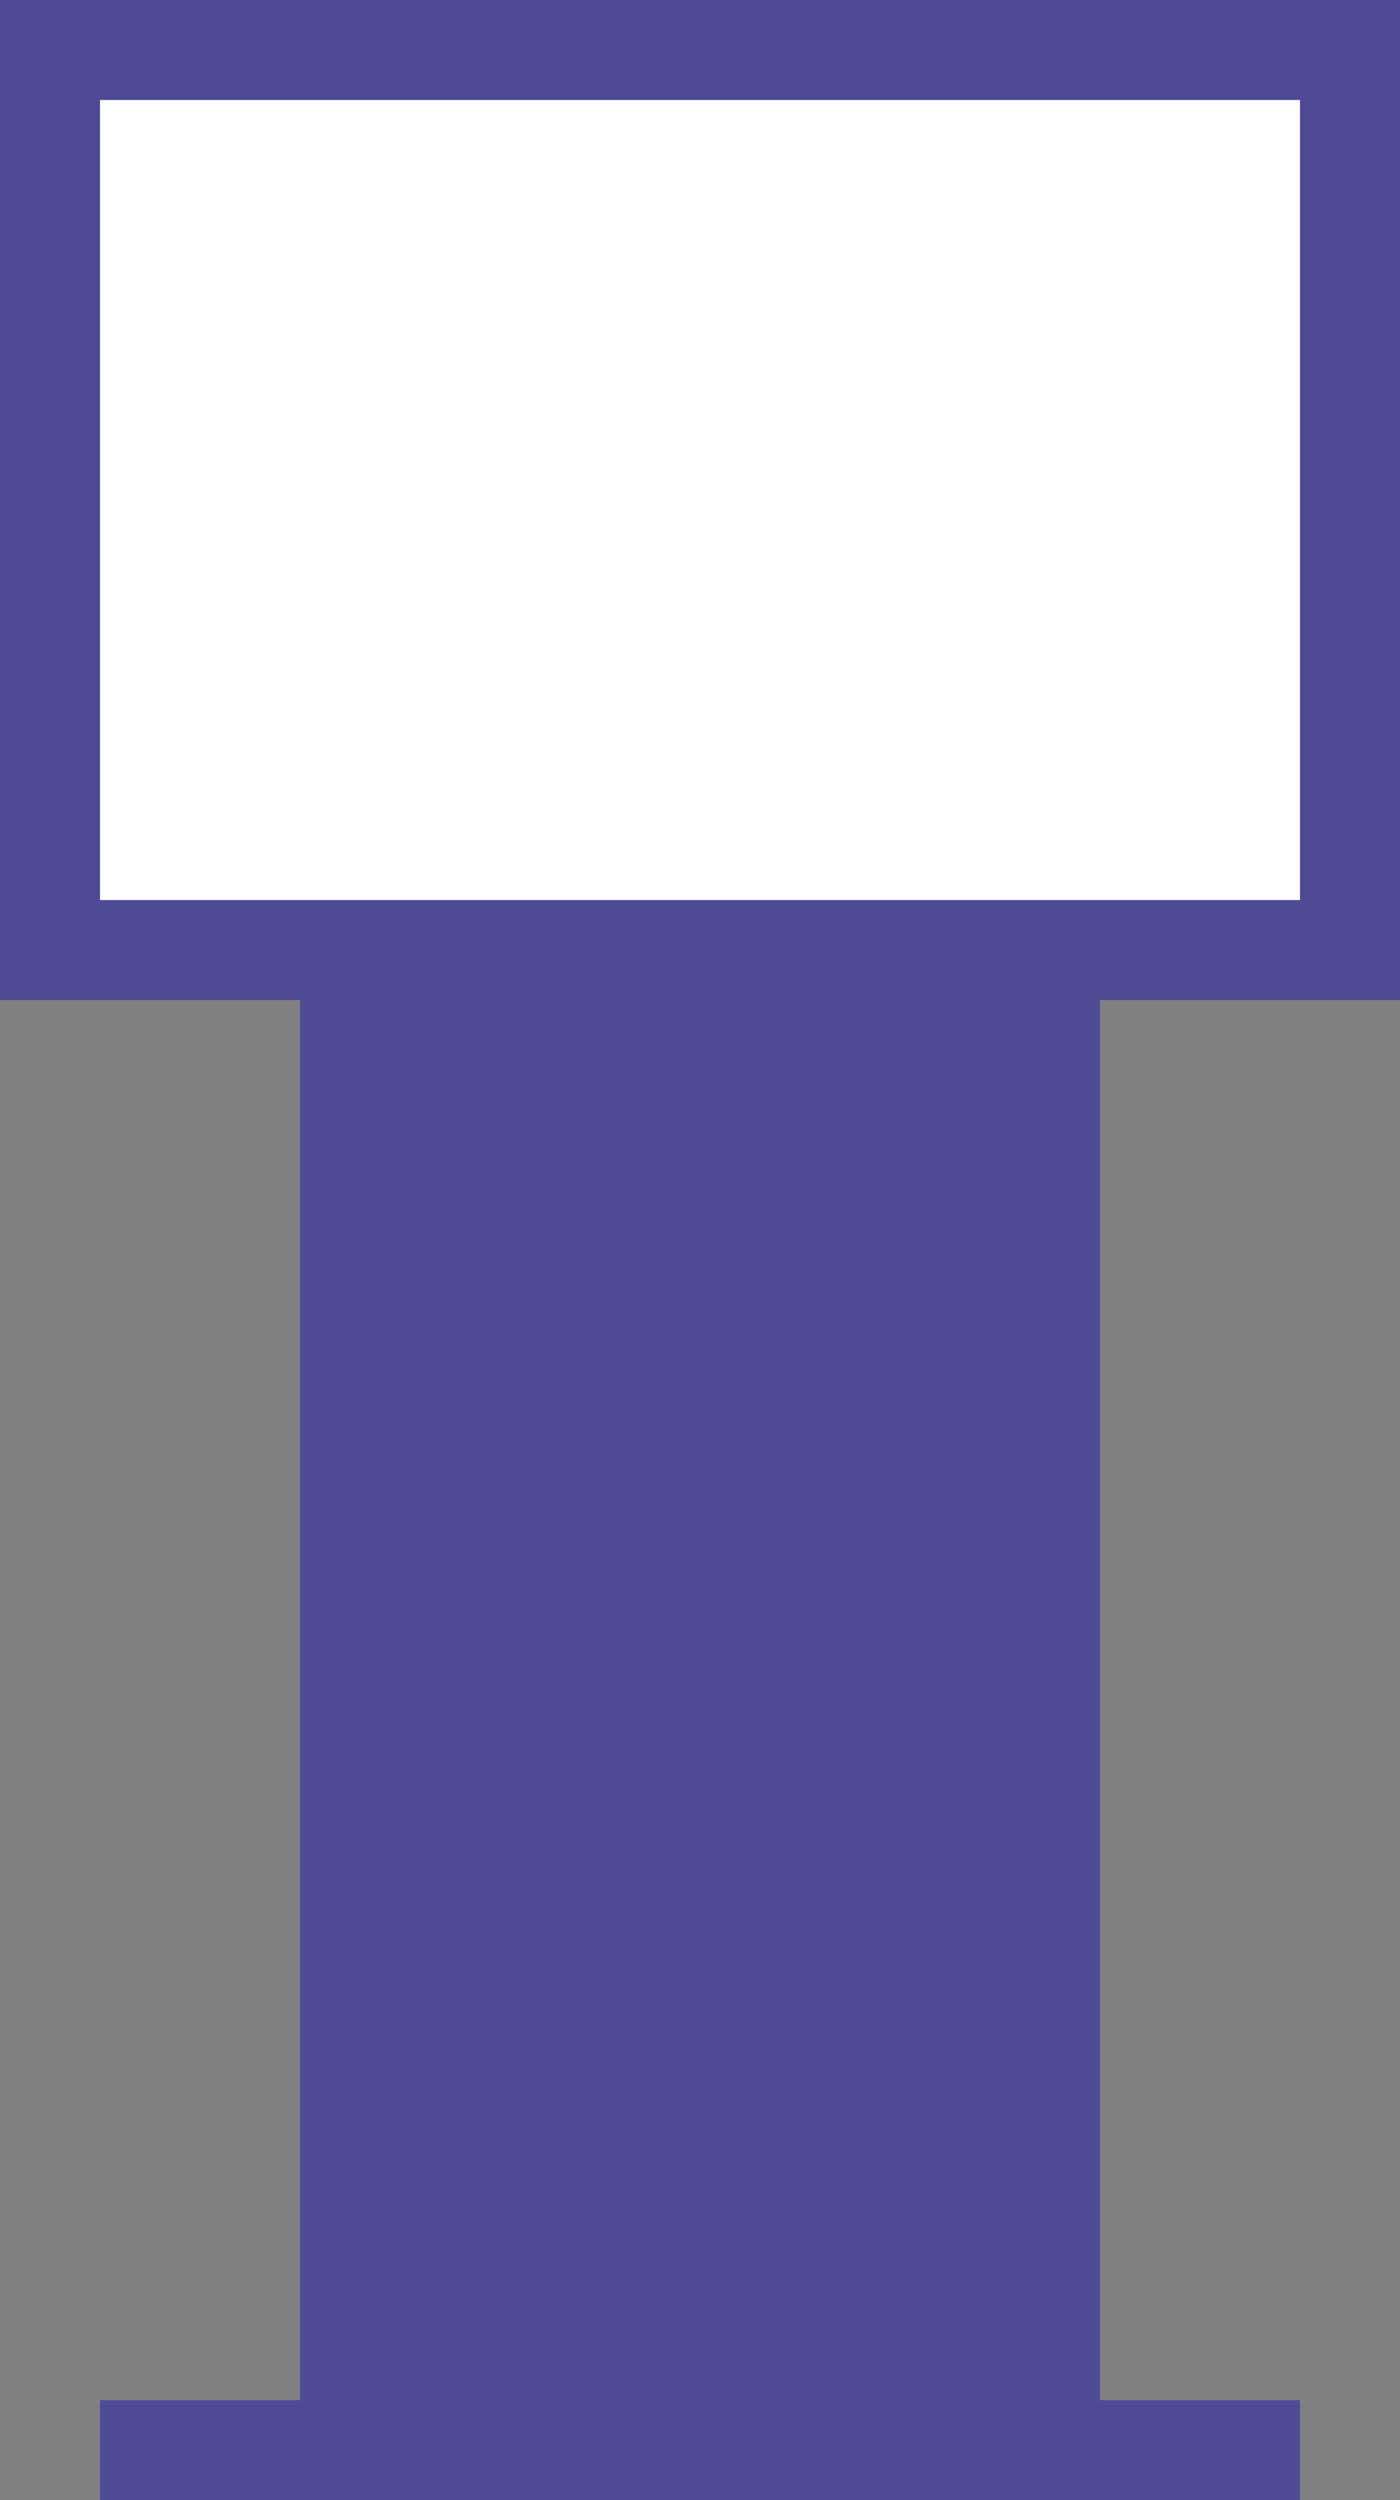 ﻿<?xml version="1.0" encoding="UTF-8"?>
<svg viewBox="-15 -52.5 30 53.571" xmlns="http://www.w3.org/2000/svg" xmlns:xlink="http://www.w3.org/1999/xlink" xmlns:gmsvgsym="http://www.intergraph.com/GeoMedia/svgsym">
  <rect x="-15" y="-52.5" width="30" height="53.571" fill="#808080" stroke="none"/>
  <!-- Creator: SVG Document for Symbols-->
  <path id="LineString2d_1150" style=" stroke-width: 0;stroke: #4E4A96; fill: none; " d="M -12.857 1.071 L -12.857 -1.071 L -8.571 -1.071 L -8.571 -31.071 L -15 -31.071 L -15 -52.5 L 15 -52.5 L 15 -31.071 L 8.571 -31.071 L 8.571 -1.071 L 12.857 -1.071 L 12.857 1.071 L -12.857 1.071 " xmlns="http://www.w3.org/2000/svg" />
  <g id="ComplexString2d_1151" style=" fill-rule: evenodd; stroke-width: 0;stroke: #4E4A96; fill: #4E4A96; " xmlns="http://www.w3.org/2000/svg">
    <path d="M -12.857 1.071 L -12.857 -1.071 L -8.571 -1.071 L -8.571 -31.071 L -15 -31.071 L -15 -52.5 L 15 -52.5 L 15 -31.071 L 8.571 -31.071 L 8.571 -1.071 L 12.857 -1.071 L 12.857 1.071 L -12.857 1.071 " />
  </g>
  <polyline points="-12.857,-50.357 -12.857,-33.214" style="  stroke-width: 0; stroke-linecap: round;stroke: #ffffff; fill: none; " xmlns="http://www.w3.org/2000/svg" />
  <polyline points="-12.857,-33.214 12.857,-33.214" style="  stroke-width: 0; stroke-linecap: round;stroke: #ffffff; fill: none; " xmlns="http://www.w3.org/2000/svg" />
  <polyline points="12.857,-33.214 12.857,-50.357" style="  stroke-width: 0; stroke-linecap: round;stroke: #ffffff; fill: none; " xmlns="http://www.w3.org/2000/svg" />
  <polyline points="12.857,-50.357 -12.857,-50.357" style="  stroke-width: 0; stroke-linecap: round;stroke: #ffffff; fill: none; " xmlns="http://www.w3.org/2000/svg" />
  <g id="ComplexString2d_1152" style=" fill-rule: evenodd; stroke-width: 0;stroke: #ffffff; fill: #ffffff; " xmlns="http://www.w3.org/2000/svg">
    <path d="M -12.857 -33.214 L 12.857 -33.214 L 12.857 -50.357 L -12.857 -50.357 L -12.857 -33.214 " />
  </g>
</svg>